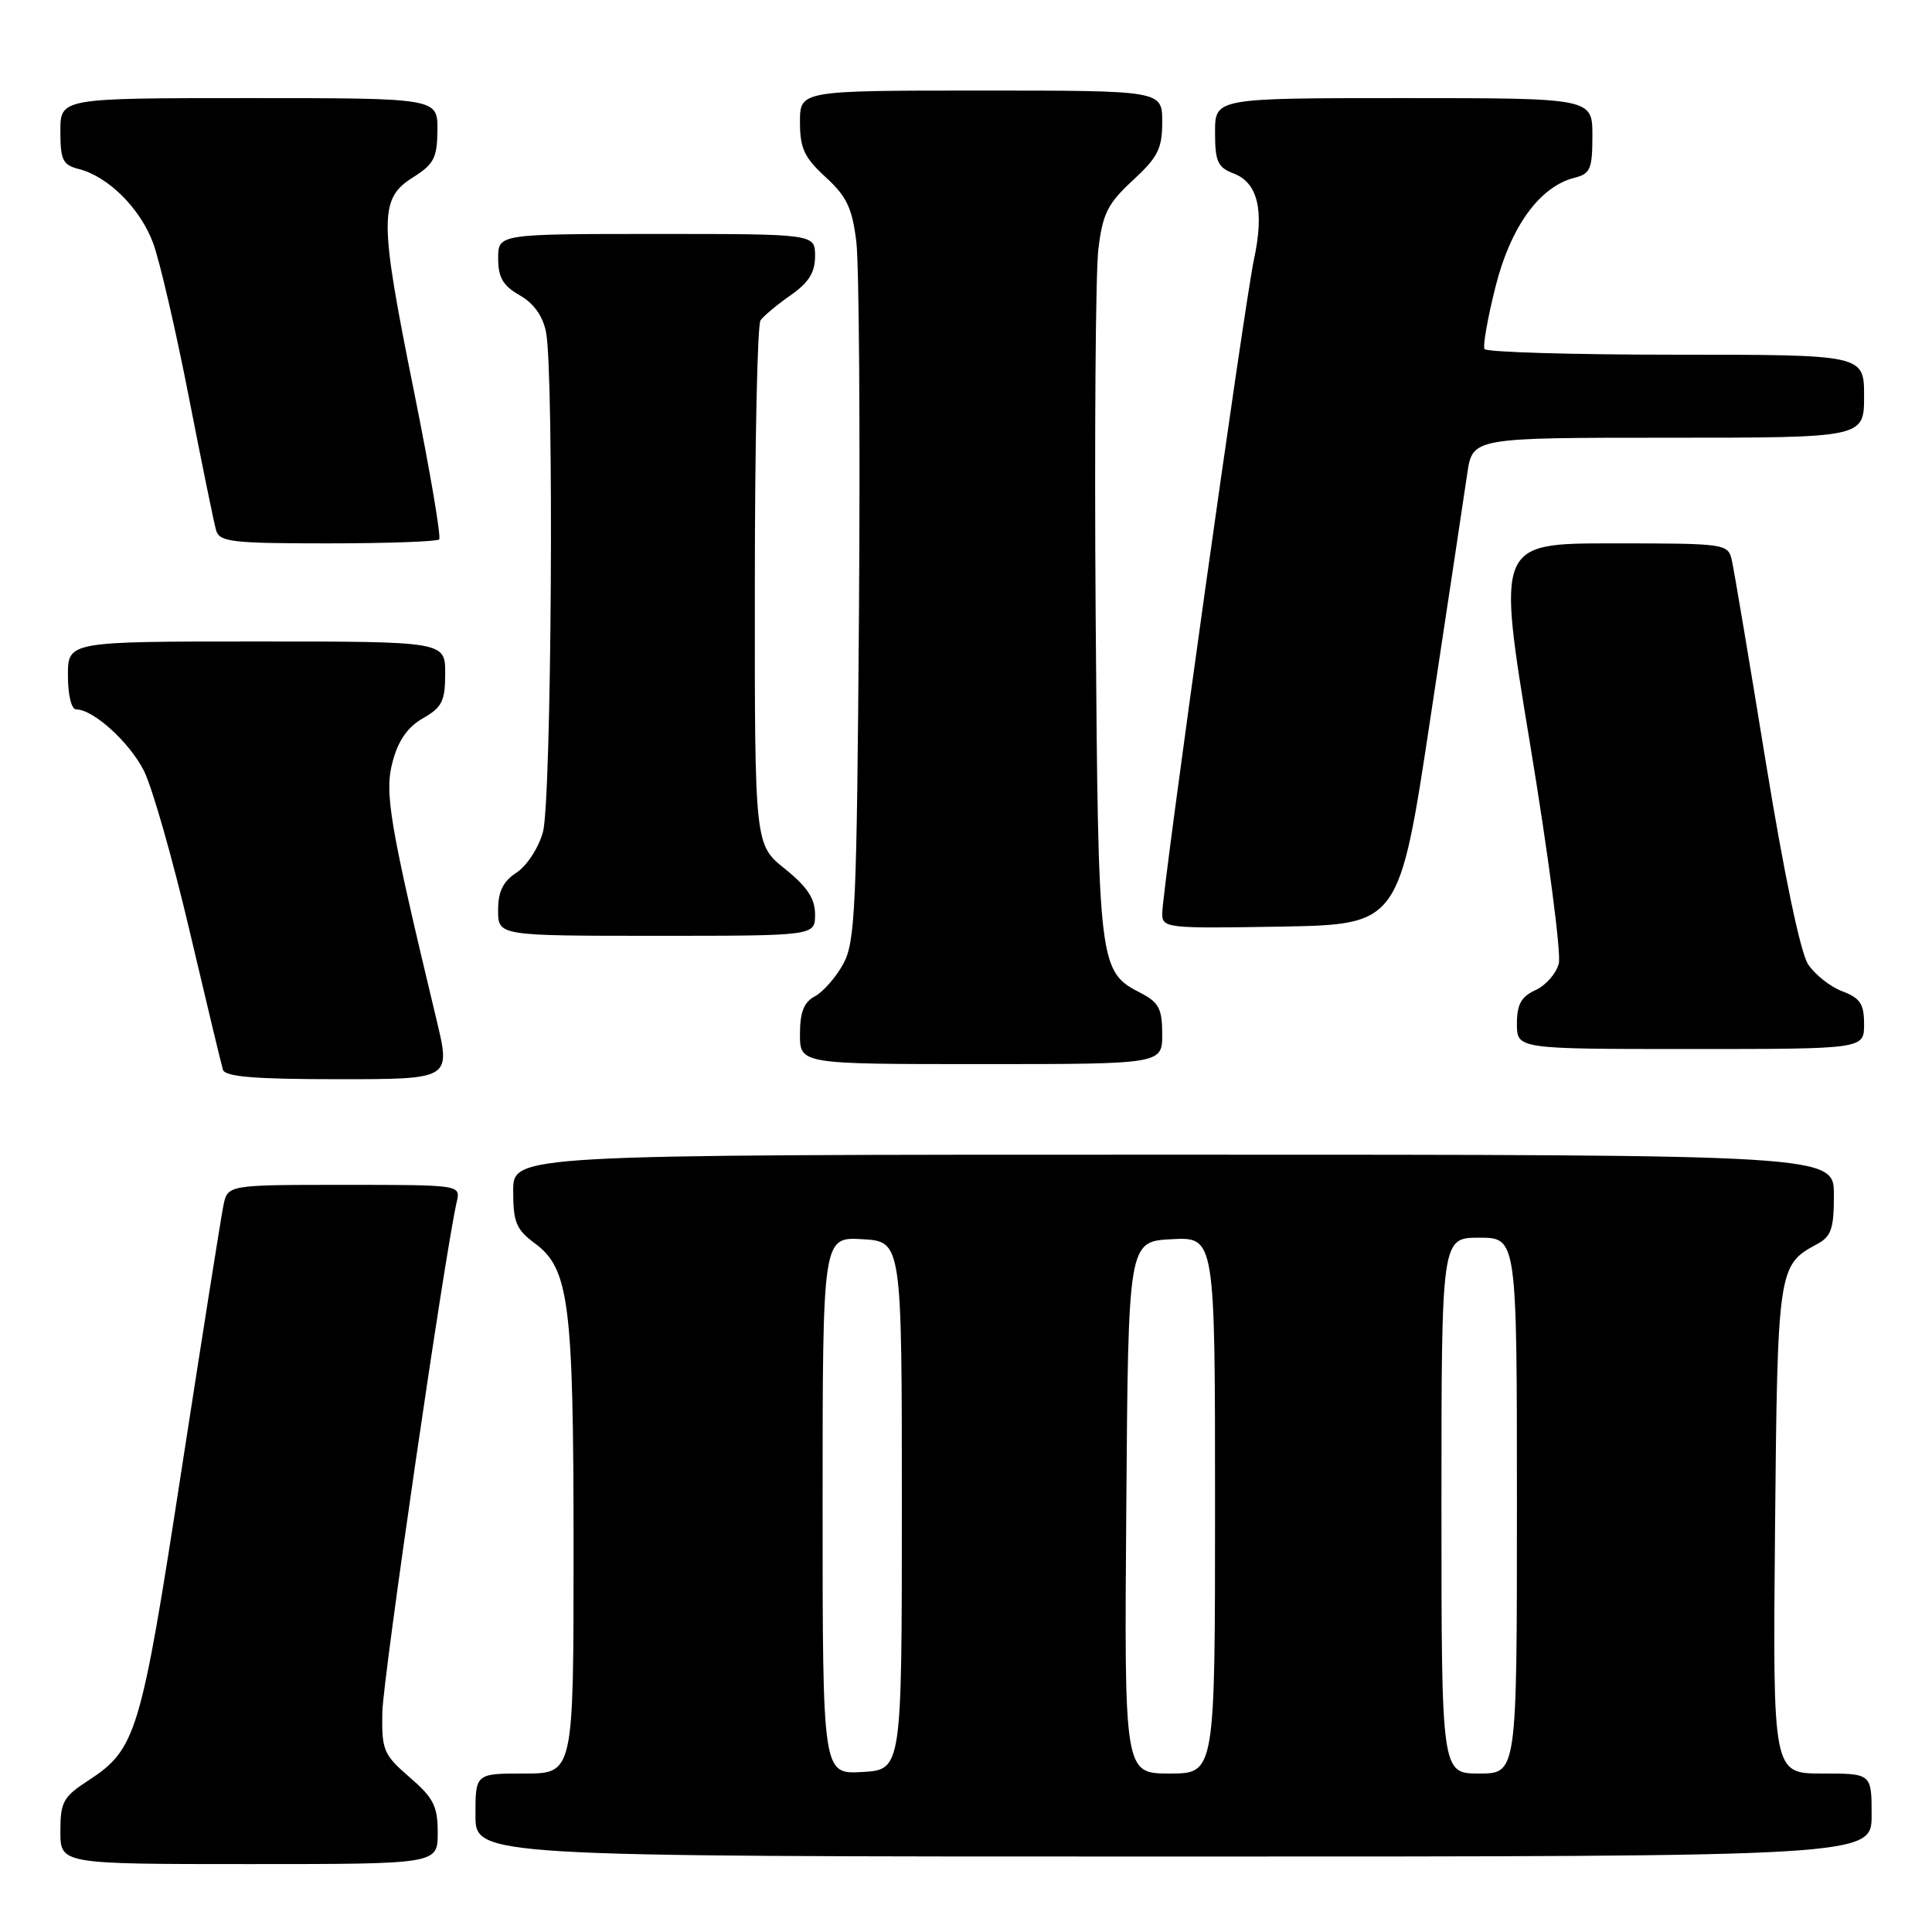 <?xml version="1.0" encoding="UTF-8" standalone="no"?>
<!DOCTYPE svg PUBLIC "-//W3C//DTD SVG 1.1//EN" "http://www.w3.org/Graphics/SVG/1.1/DTD/svg11.dtd" >
<svg xmlns="http://www.w3.org/2000/svg" xmlns:xlink="http://www.w3.org/1999/xlink" version="1.1" viewBox="0 0 256 256">
 <g >
 <path fill="currentColor"
d=" M 58.00 242.86 C 58.00 239.32 57.46 238.24 54.28 235.50 C 50.81 232.49 50.57 231.92 50.66 226.89 C 50.75 222.33 58.95 166.07 60.52 159.25 C 61.04 157.00 61.04 157.00 45.60 157.00 C 30.16 157.00 30.16 157.00 29.60 159.75 C 29.29 161.26 26.79 177.06 24.04 194.86 C 18.66 229.78 18.06 231.77 11.71 235.92 C 8.37 238.09 8.00 238.77 8.00 242.67 C 8.00 247.00 8.00 247.00 33.00 247.00 C 58.00 247.00 58.00 247.00 58.00 242.86 Z  M 248.00 240.50 C 248.00 235.00 248.00 235.00 241.45 235.00 C 234.90 235.00 234.90 235.00 235.20 202.75 C 235.52 168.24 235.61 167.62 240.70 164.89 C 242.66 163.85 243.00 162.87 243.00 158.33 C 243.00 153.00 243.00 153.00 155.50 153.00 C 68.00 153.00 68.00 153.00 68.00 157.81 C 68.00 161.95 68.40 162.92 70.86 164.74 C 75.43 168.12 76.00 172.65 76.00 205.44 C 76.00 235.00 76.00 235.00 69.50 235.00 C 63.00 235.00 63.00 235.00 63.00 240.50 C 63.00 246.00 63.00 246.00 155.50 246.00 C 248.00 246.00 248.00 246.00 248.00 240.50 Z  M 57.87 135.25 C 51.58 109.02 50.91 105.06 52.03 100.90 C 52.78 98.10 54.03 96.32 56.05 95.17 C 58.57 93.73 58.99 92.90 58.99 89.25 C 59.00 85.00 59.00 85.00 34.00 85.00 C 9.00 85.00 9.00 85.00 9.00 89.50 C 9.00 92.10 9.46 94.00 10.10 94.00 C 12.35 94.00 17.11 98.30 19.05 102.09 C 20.15 104.25 22.87 113.78 25.10 123.26 C 27.33 132.74 29.33 141.06 29.54 141.75 C 29.84 142.68 33.79 143.00 44.83 143.00 C 59.72 143.00 59.72 143.00 57.87 135.25 Z  M 154.00 137.03 C 154.00 133.68 153.55 132.82 151.19 131.60 C 145.58 128.70 145.53 128.28 145.18 81.50 C 145.01 57.85 145.17 36.03 145.54 33.00 C 146.11 28.30 146.77 26.98 150.10 23.90 C 153.43 20.83 154.00 19.70 154.00 16.15 C 154.00 12.00 154.00 12.00 130.00 12.00 C 106.00 12.00 106.00 12.00 106.00 16.18 C 106.00 19.65 106.57 20.88 109.40 23.47 C 112.20 26.04 112.92 27.56 113.47 32.05 C 113.83 35.05 113.99 57.08 113.82 81.00 C 113.53 120.27 113.33 124.81 111.74 127.72 C 110.77 129.49 109.08 131.42 107.99 132.01 C 106.52 132.79 106.00 134.10 106.00 137.04 C 106.00 141.00 106.00 141.00 130.00 141.00 C 154.00 141.00 154.00 141.00 154.00 137.03 Z  M 247.00 135.72 C 247.00 133.02 246.49 132.25 244.11 131.35 C 242.51 130.75 240.47 129.13 239.57 127.75 C 238.57 126.22 236.39 115.79 233.96 100.88 C 231.78 87.47 229.76 75.49 229.48 74.25 C 228.97 72.04 228.71 72.00 213.66 72.00 C 198.35 72.00 198.35 72.00 202.75 98.63 C 205.17 113.28 206.88 126.34 206.55 127.66 C 206.22 128.99 204.83 130.57 203.47 131.19 C 201.56 132.07 201.00 133.08 201.00 135.66 C 201.00 139.00 201.00 139.00 224.00 139.00 C 247.00 139.00 247.00 139.00 247.00 135.72 Z  M 108.00 121.17 C 108.00 119.07 106.97 117.51 104.00 115.12 C 100.00 111.91 100.00 111.91 100.02 77.70 C 100.02 58.89 100.36 43.03 100.77 42.45 C 101.17 41.88 102.96 40.38 104.75 39.13 C 107.16 37.45 108.00 36.11 108.00 33.93 C 108.00 31.00 108.00 31.00 87.00 31.00 C 66.00 31.00 66.00 31.00 66.01 34.25 C 66.01 36.77 66.65 37.86 68.85 39.12 C 70.71 40.17 71.92 41.86 72.35 43.99 C 73.43 49.42 73.09 106.14 71.94 110.26 C 71.37 112.33 69.80 114.74 68.45 115.62 C 66.65 116.80 66.00 118.13 66.00 120.62 C 66.00 124.00 66.00 124.00 87.00 124.00 C 108.00 124.00 108.00 124.00 108.00 121.17 Z  M 189.56 95.00 C 191.85 79.88 194.04 65.36 194.42 62.75 C 195.12 58.00 195.12 58.00 221.06 58.00 C 247.00 58.00 247.00 58.00 247.00 52.50 C 247.00 47.00 247.00 47.00 222.06 47.00 C 208.34 47.00 196.93 46.66 196.70 46.25 C 196.47 45.84 197.12 42.14 198.15 38.04 C 200.15 30.05 204.01 24.72 208.62 23.56 C 210.73 23.03 211.00 22.39 211.00 17.98 C 211.00 13.00 211.00 13.00 186.00 13.00 C 161.00 13.00 161.00 13.00 161.00 17.52 C 161.00 21.42 161.35 22.18 163.47 22.99 C 166.68 24.21 167.55 27.90 166.16 34.36 C 164.91 40.13 154.00 117.93 154.00 121.05 C 154.00 122.98 154.57 123.04 169.70 122.78 C 185.41 122.50 185.41 122.50 189.56 95.00 Z  M 58.19 71.48 C 58.48 71.19 56.96 62.30 54.83 51.73 C 50.24 29.01 50.23 26.33 54.71 23.51 C 57.49 21.77 57.93 20.93 57.96 17.25 C 58.00 13.00 58.00 13.00 33.00 13.00 C 8.00 13.00 8.00 13.00 8.00 17.39 C 8.00 21.20 8.32 21.86 10.42 22.39 C 14.33 23.37 18.58 27.60 20.29 32.21 C 21.16 34.57 23.28 43.70 25.00 52.50 C 26.72 61.30 28.35 69.29 28.63 70.25 C 29.08 71.81 30.67 72.00 43.40 72.00 C 51.25 72.00 57.90 71.76 58.19 71.48 Z  M 109.00 199.50 C 109.00 163.90 109.00 163.90 114.25 164.20 C 119.50 164.50 119.50 164.50 119.50 199.50 C 119.50 234.50 119.50 234.50 114.25 234.80 C 109.00 235.10 109.00 235.10 109.00 199.50 Z  M 149.24 199.75 C 149.50 164.50 149.50 164.50 155.25 164.20 C 161.00 163.90 161.00 163.90 161.00 199.45 C 161.00 235.00 161.00 235.00 154.99 235.00 C 148.97 235.00 148.97 235.00 149.24 199.75 Z  M 191.00 199.50 C 191.00 164.00 191.00 164.00 196.00 164.00 C 201.00 164.00 201.00 164.00 201.00 199.50 C 201.00 235.00 201.00 235.00 196.00 235.00 C 191.00 235.00 191.00 235.00 191.00 199.50 Z "/>
</g>
</svg>